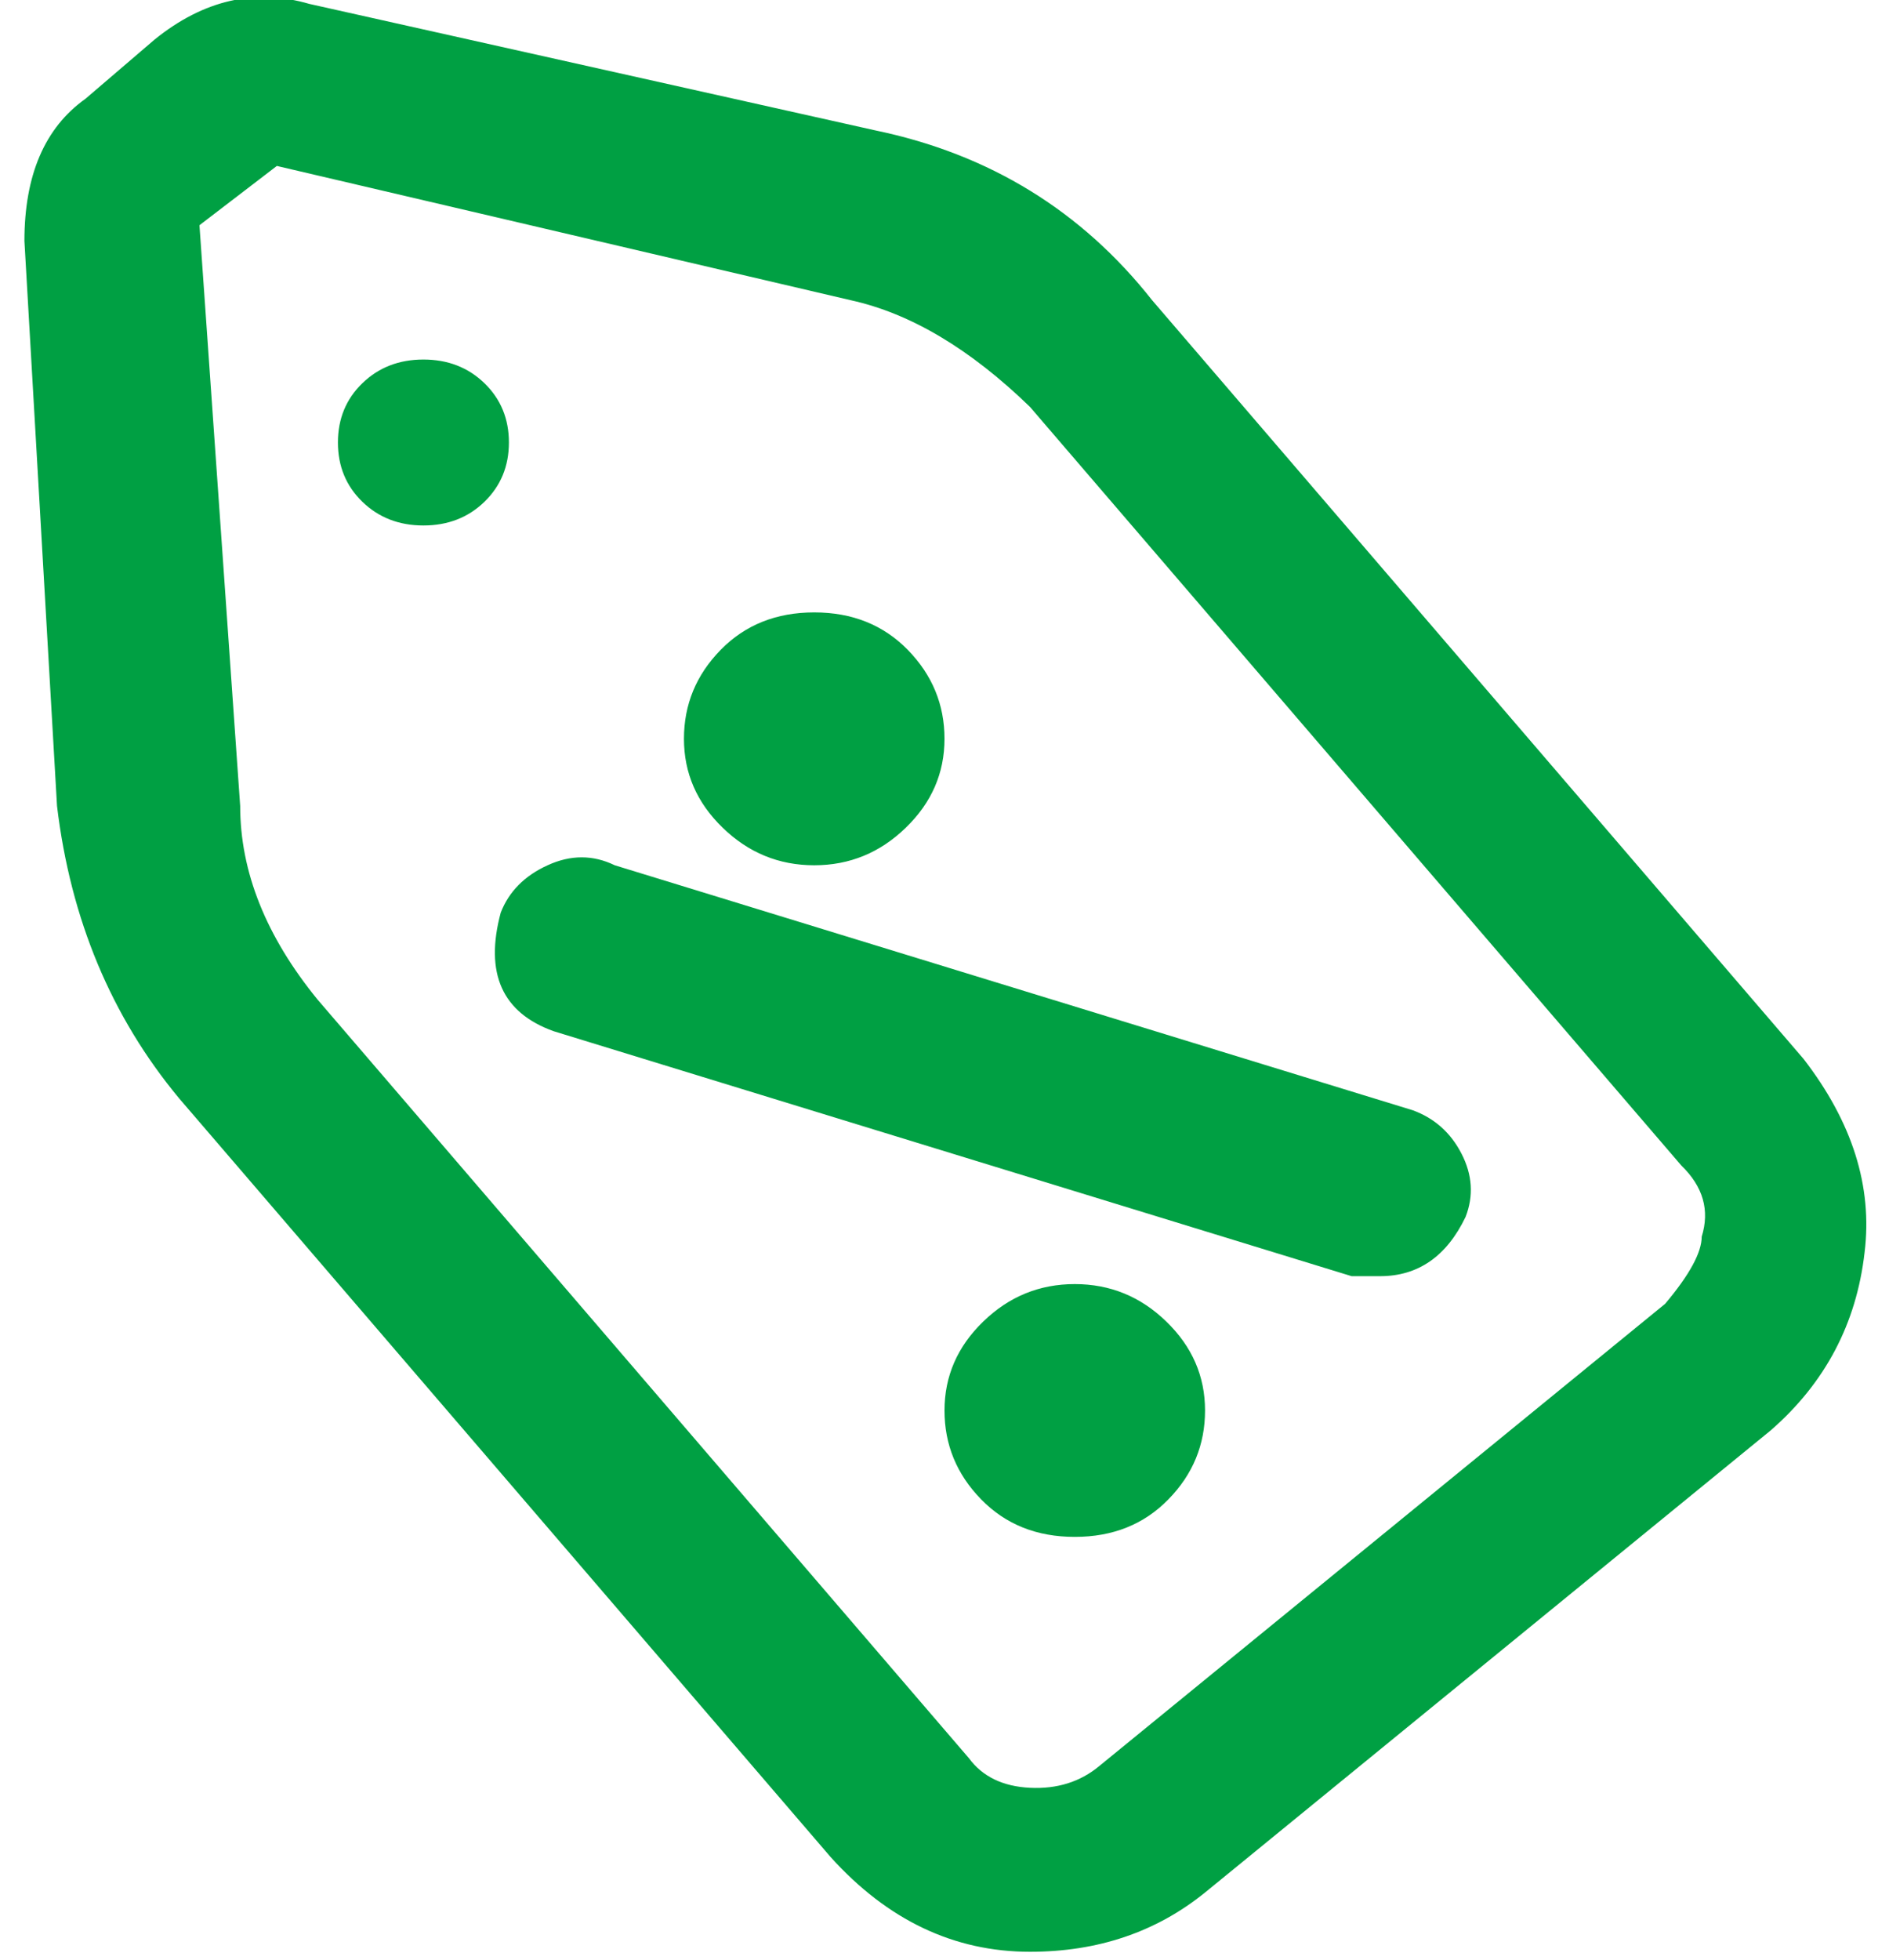 <svg width="27" height="28" viewBox="0 0 27 28" fill="none" xmlns="http://www.w3.org/2000/svg">
<g clip-path="url(#clip0)">
<path d="M2.56 15.693L11.871 26.532C12.685 27.435 13.636 27.887 14.722 27.887C15.692 27.887 16.526 27.605 17.224 27.04L25.312 20.435C26.088 19.758 26.535 18.911 26.651 17.895C26.767 16.954 26.476 16.032 25.778 15.129L16.468 4.29C15.459 3.011 14.14 2.201 12.511 1.863L4.422 0.056C3.647 -0.17 2.909 -0 2.211 0.564L1.222 1.411C0.64 1.825 0.349 2.502 0.349 3.443L0.815 11.516C1.009 13.134 1.591 14.527 2.56 15.693ZM3.957 2.371L12.162 4.29C13.015 4.478 13.868 4.986 14.722 5.814L24.032 16.653C24.343 16.954 24.44 17.293 24.323 17.669C24.323 17.895 24.149 18.215 23.8 18.629L15.711 25.234C15.44 25.459 15.11 25.563 14.722 25.544C14.334 25.525 14.043 25.384 13.849 25.121L4.539 14.282C3.802 13.379 3.433 12.457 3.433 11.516L2.851 3.218L3.957 2.371ZM7.274 6.322C7.274 6.661 7.157 6.943 6.925 7.169C6.692 7.395 6.401 7.508 6.052 7.508C5.703 7.508 5.412 7.395 5.179 7.169C4.946 6.943 4.83 6.661 4.83 6.322C4.83 5.984 4.946 5.701 5.179 5.476C5.412 5.25 5.703 5.137 6.052 5.137C6.401 5.137 6.692 5.25 6.925 5.476C7.157 5.701 7.274 5.984 7.274 6.322ZM7.914 14.734L19.319 18.234H19.726C20.269 18.234 20.677 17.951 20.948 17.387C21.065 17.086 21.045 16.785 20.89 16.484C20.735 16.183 20.502 15.976 20.192 15.863L8.787 12.363C8.476 12.212 8.156 12.212 7.827 12.363C7.497 12.513 7.274 12.739 7.157 13.04C6.925 13.906 7.177 14.47 7.914 14.734ZM17.224 20.153C17.224 20.642 17.05 21.066 16.7 21.423C16.351 21.781 15.905 21.959 15.362 21.959C14.819 21.959 14.373 21.781 14.024 21.423C13.675 21.066 13.5 20.642 13.5 20.153C13.5 19.664 13.684 19.24 14.053 18.883C14.421 18.525 14.858 18.347 15.362 18.347C15.866 18.347 16.303 18.525 16.671 18.883C17.04 19.24 17.224 19.664 17.224 20.153ZM13.5 10.556C13.5 11.046 13.316 11.469 12.947 11.826C12.579 12.184 12.142 12.363 11.638 12.363C11.134 12.363 10.697 12.184 10.329 11.826C9.96 11.469 9.776 11.046 9.776 10.556C9.776 10.067 9.95 9.644 10.3 9.286C10.649 8.929 11.095 8.75 11.638 8.75C12.181 8.75 12.627 8.929 12.976 9.286C13.325 9.644 13.5 10.067 13.5 10.556Z" fill="#00A043"/>
</g>
<defs>
<clipPath id="clip0">
<rect width="27" height="28" fill="white"/>
</clipPath>
</defs>
</svg>
